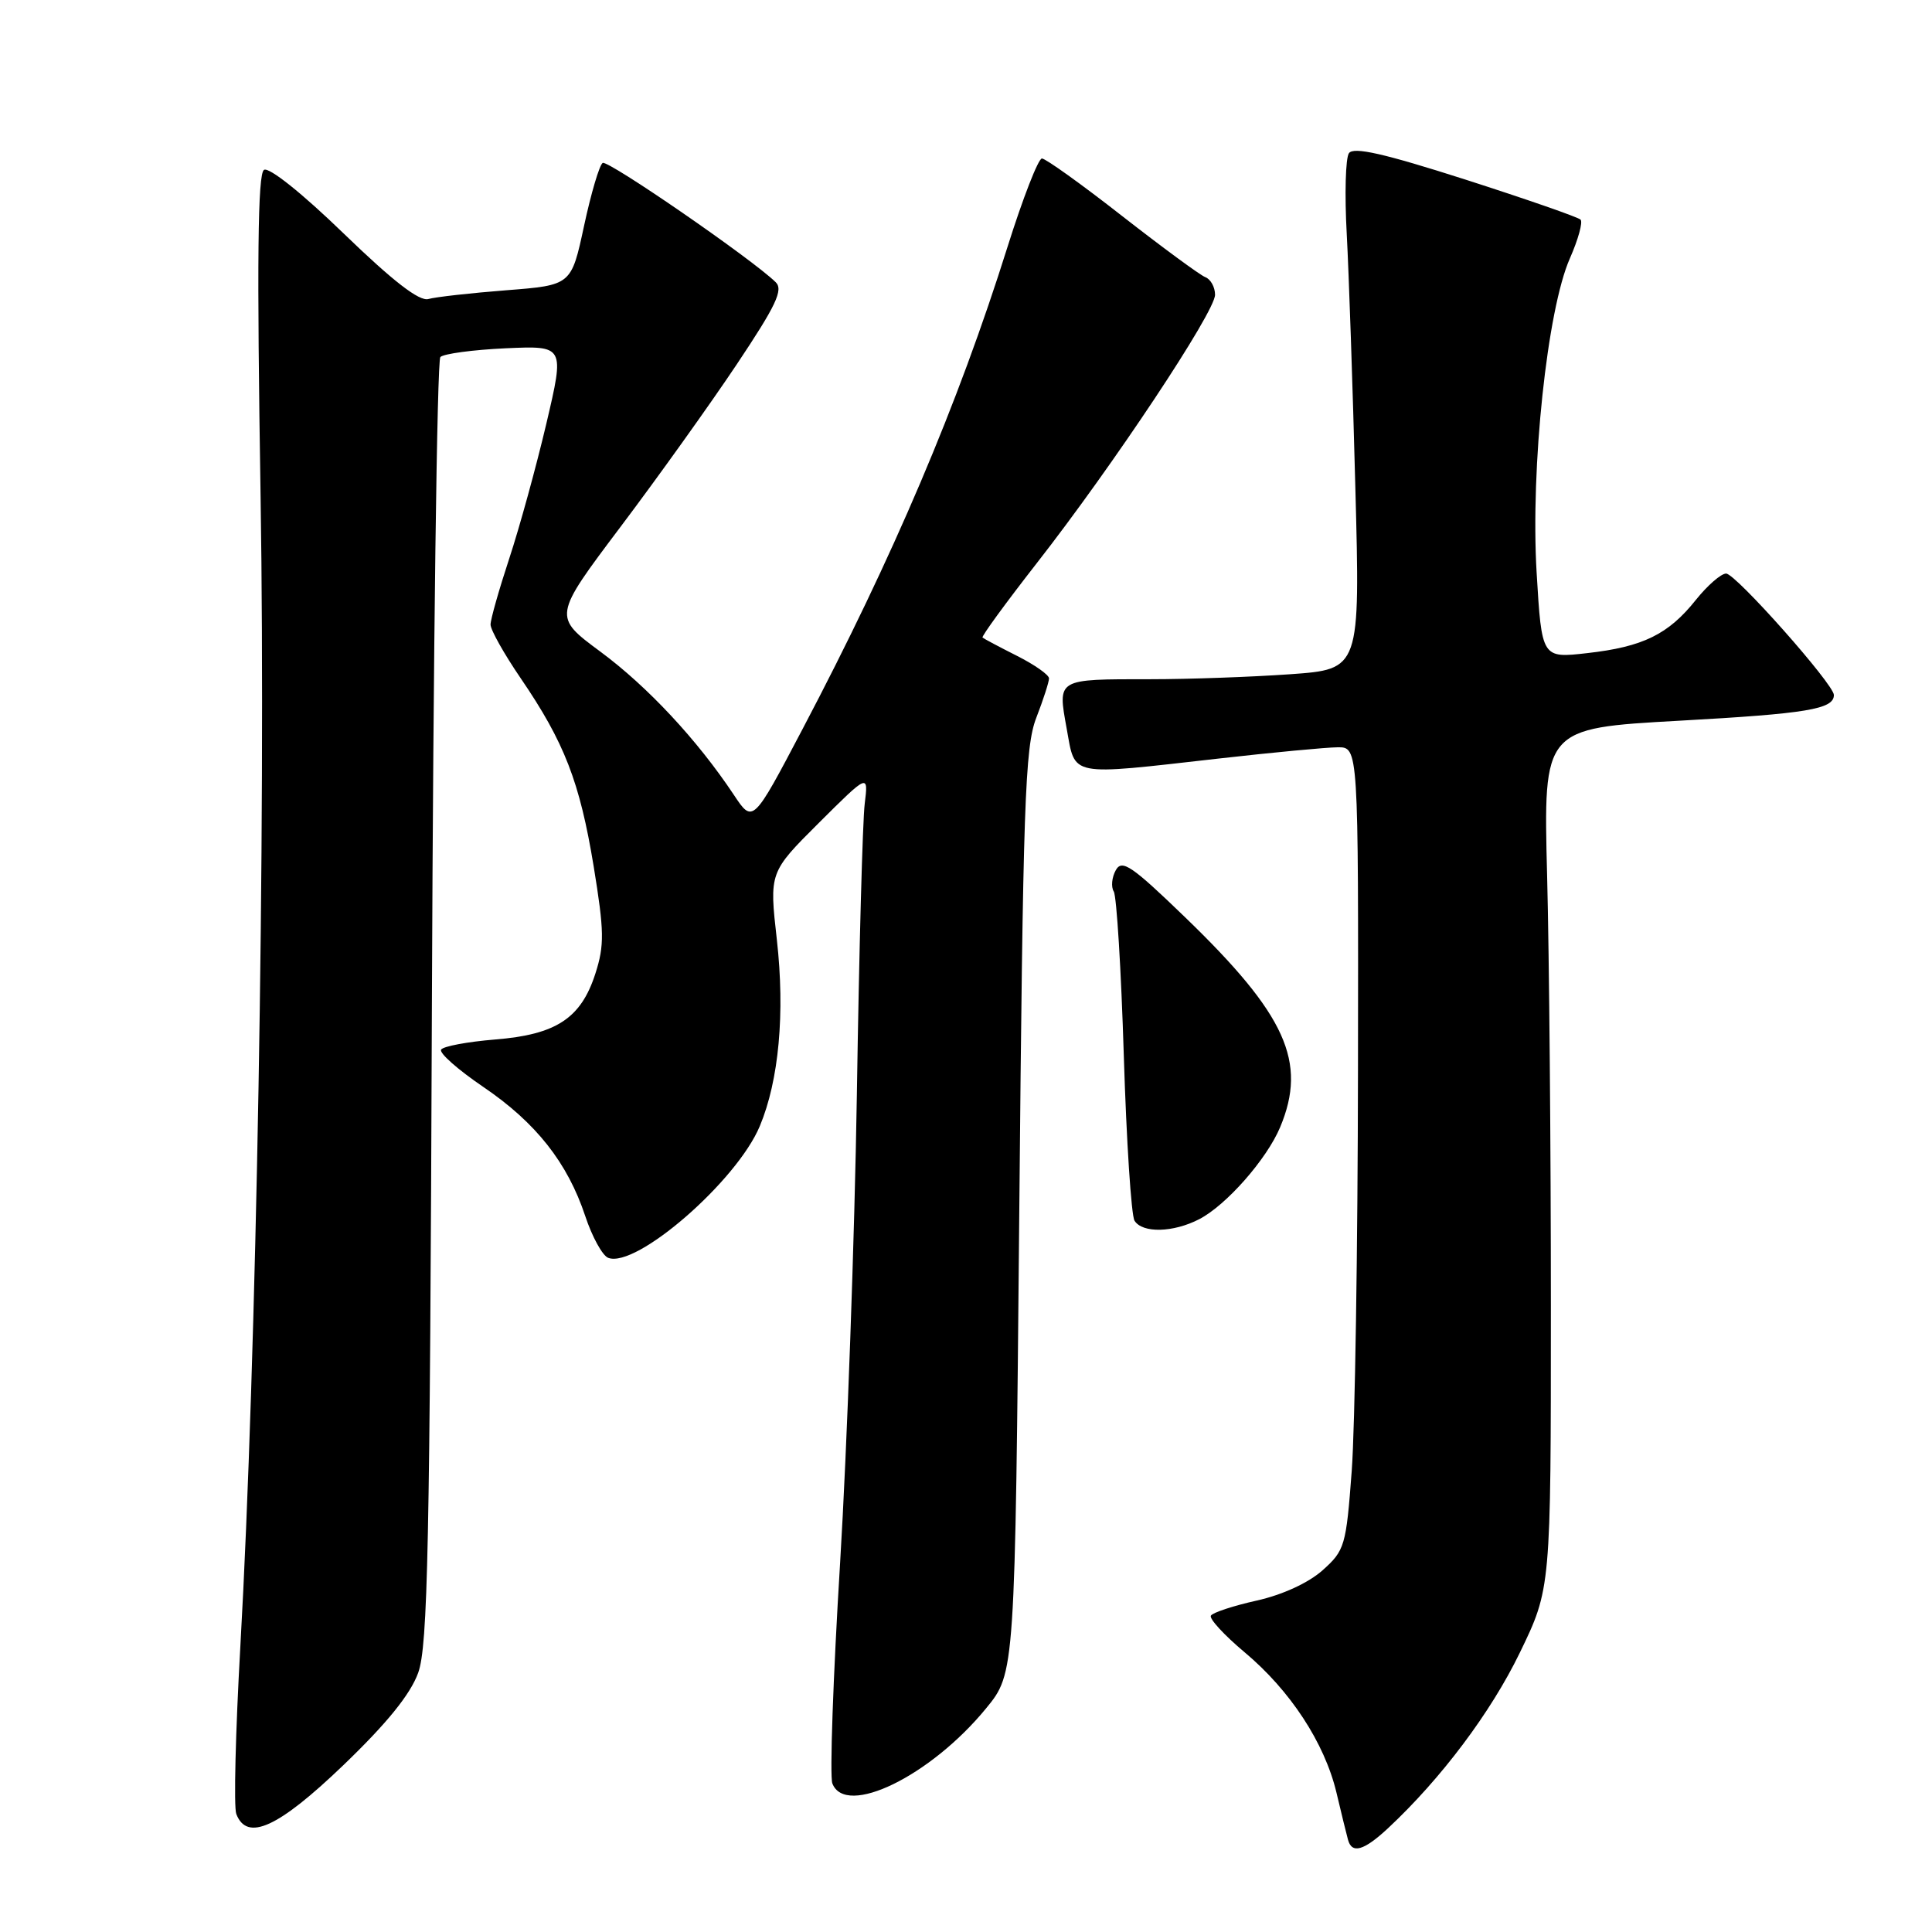 <?xml version="1.0" encoding="UTF-8" standalone="no"?>
<!DOCTYPE svg PUBLIC "-//W3C//DTD SVG 1.1//EN" "http://www.w3.org/Graphics/SVG/1.1/DTD/svg11.dtd" >
<svg xmlns="http://www.w3.org/2000/svg" xmlns:xlink="http://www.w3.org/1999/xlink" version="1.1" viewBox="0 0 256 256">
 <g >
 <path fill="currentColor"
d=" M 183.92 242.25 C 190.95 235.69 197.55 226.90 201.38 219.00 C 205.50 210.50 205.50 210.50 205.50 173.00 C 205.50 152.38 205.28 126.72 205.00 116.00 C 204.50 96.50 204.50 96.50 222.50 95.50 C 239.47 94.56 243.00 93.97 243.00 92.09 C 243.00 90.68 229.98 76.00 228.72 76.00 C 228.05 76.00 226.25 77.57 224.71 79.49 C 221.07 84.06 217.70 85.71 210.33 86.54 C 204.29 87.23 204.29 87.23 203.61 75.86 C 202.79 61.98 205.01 41.03 208.02 34.23 C 209.12 31.73 209.76 29.42 209.43 29.10 C 209.10 28.77 202.25 26.39 194.19 23.80 C 183.35 20.33 179.34 19.42 178.74 20.30 C 178.29 20.96 178.16 25.77 178.45 31.00 C 178.73 36.23 179.25 51.34 179.59 64.59 C 180.23 88.68 180.23 88.68 170.96 89.34 C 165.86 89.70 157.52 90.00 152.43 90.00 C 139.95 90.00 140.14 89.89 141.34 96.54 C 142.52 103.00 141.42 102.78 161.50 100.51 C 168.65 99.70 175.74 99.03 177.25 99.02 C 180.00 99.00 180.00 99.00 179.94 141.75 C 179.91 165.26 179.54 189.18 179.11 194.91 C 178.37 204.84 178.19 205.44 175.25 208.07 C 173.39 209.73 169.94 211.32 166.54 212.08 C 163.44 212.77 160.70 213.67 160.45 214.08 C 160.20 214.48 162.21 216.66 164.90 218.92 C 170.96 223.99 175.50 230.92 177.08 237.50 C 177.73 240.25 178.42 243.06 178.61 243.75 C 179.12 245.69 180.71 245.24 183.92 242.25 Z  M 45.48 233.91 C 51.27 228.35 54.37 224.52 55.41 221.66 C 56.69 218.11 56.96 205.07 57.23 132.81 C 57.41 86.23 57.91 47.76 58.35 47.31 C 58.80 46.87 62.68 46.35 66.99 46.15 C 74.82 45.80 74.82 45.80 72.39 56.15 C 71.05 61.84 68.84 69.88 67.48 74.00 C 66.12 78.13 65.00 82.07 65.00 82.76 C 65.00 83.46 66.80 86.66 69.00 89.88 C 74.79 98.36 76.82 103.61 78.66 114.77 C 80.07 123.41 80.10 125.25 78.89 129.01 C 76.98 134.94 73.70 137.09 65.59 137.74 C 61.94 138.04 58.72 138.64 58.45 139.08 C 58.17 139.53 60.68 141.74 64.02 144.01 C 71.02 148.76 75.19 154.05 77.55 161.14 C 78.46 163.89 79.83 166.38 80.59 166.67 C 84.30 168.10 97.64 156.50 100.68 149.21 C 103.21 143.16 104.03 134.25 102.94 124.54 C 101.93 115.59 101.93 115.59 108.50 109.04 C 115.07 102.50 115.07 102.50 114.58 106.50 C 114.30 108.70 113.83 126.03 113.54 145.00 C 113.24 163.97 112.24 191.90 111.32 207.06 C 110.39 222.22 109.93 235.38 110.29 236.31 C 112.03 240.84 123.30 235.35 130.65 226.38 C 134.50 221.69 134.50 221.69 135.06 160.59 C 135.55 106.48 135.81 99.00 137.31 95.12 C 138.24 92.72 139.00 90.36 139.00 89.89 C 139.00 89.42 137.09 88.08 134.75 86.90 C 132.41 85.72 130.36 84.63 130.19 84.48 C 130.02 84.34 133.26 79.90 137.38 74.62 C 147.47 61.71 161.00 41.34 161.00 39.06 C 161.00 38.05 160.42 36.99 159.70 36.72 C 158.99 36.44 154.03 32.79 148.67 28.61 C 143.32 24.42 138.54 21.00 138.06 21.00 C 137.58 21.00 135.52 26.29 133.49 32.75 C 126.93 53.62 118.36 73.77 106.35 96.59 C 99.76 109.12 99.76 109.12 97.23 105.31 C 92.38 98.02 85.82 90.99 79.57 86.36 C 73.27 81.70 73.27 81.70 82.23 69.80 C 87.16 63.26 94.09 53.57 97.63 48.27 C 102.84 40.47 103.82 38.40 102.78 37.39 C 99.62 34.30 80.55 21.16 79.86 21.59 C 79.43 21.85 78.32 25.60 77.39 29.93 C 75.70 37.79 75.70 37.79 67.10 38.46 C 62.37 38.83 57.72 39.35 56.77 39.62 C 55.57 39.97 52.10 37.28 45.57 30.97 C 40.03 25.60 35.64 22.10 34.98 22.51 C 34.15 23.03 34.03 34.52 34.53 65.86 C 35.23 109.57 33.99 180.25 31.85 218.11 C 31.21 229.45 30.96 239.46 31.31 240.36 C 32.73 244.06 36.86 242.18 45.48 233.91 Z  M 158.90 161.55 C 162.49 159.70 167.86 153.59 169.63 149.35 C 173.24 140.71 170.41 134.46 157.04 121.55 C 149.96 114.71 148.67 113.83 147.85 115.30 C 147.32 116.25 147.20 117.52 147.58 118.13 C 147.96 118.75 148.56 128.53 148.91 139.88 C 149.26 151.22 149.90 161.06 150.33 161.75 C 151.38 163.43 155.46 163.33 158.90 161.55 Z "/>
</g>
</svg>